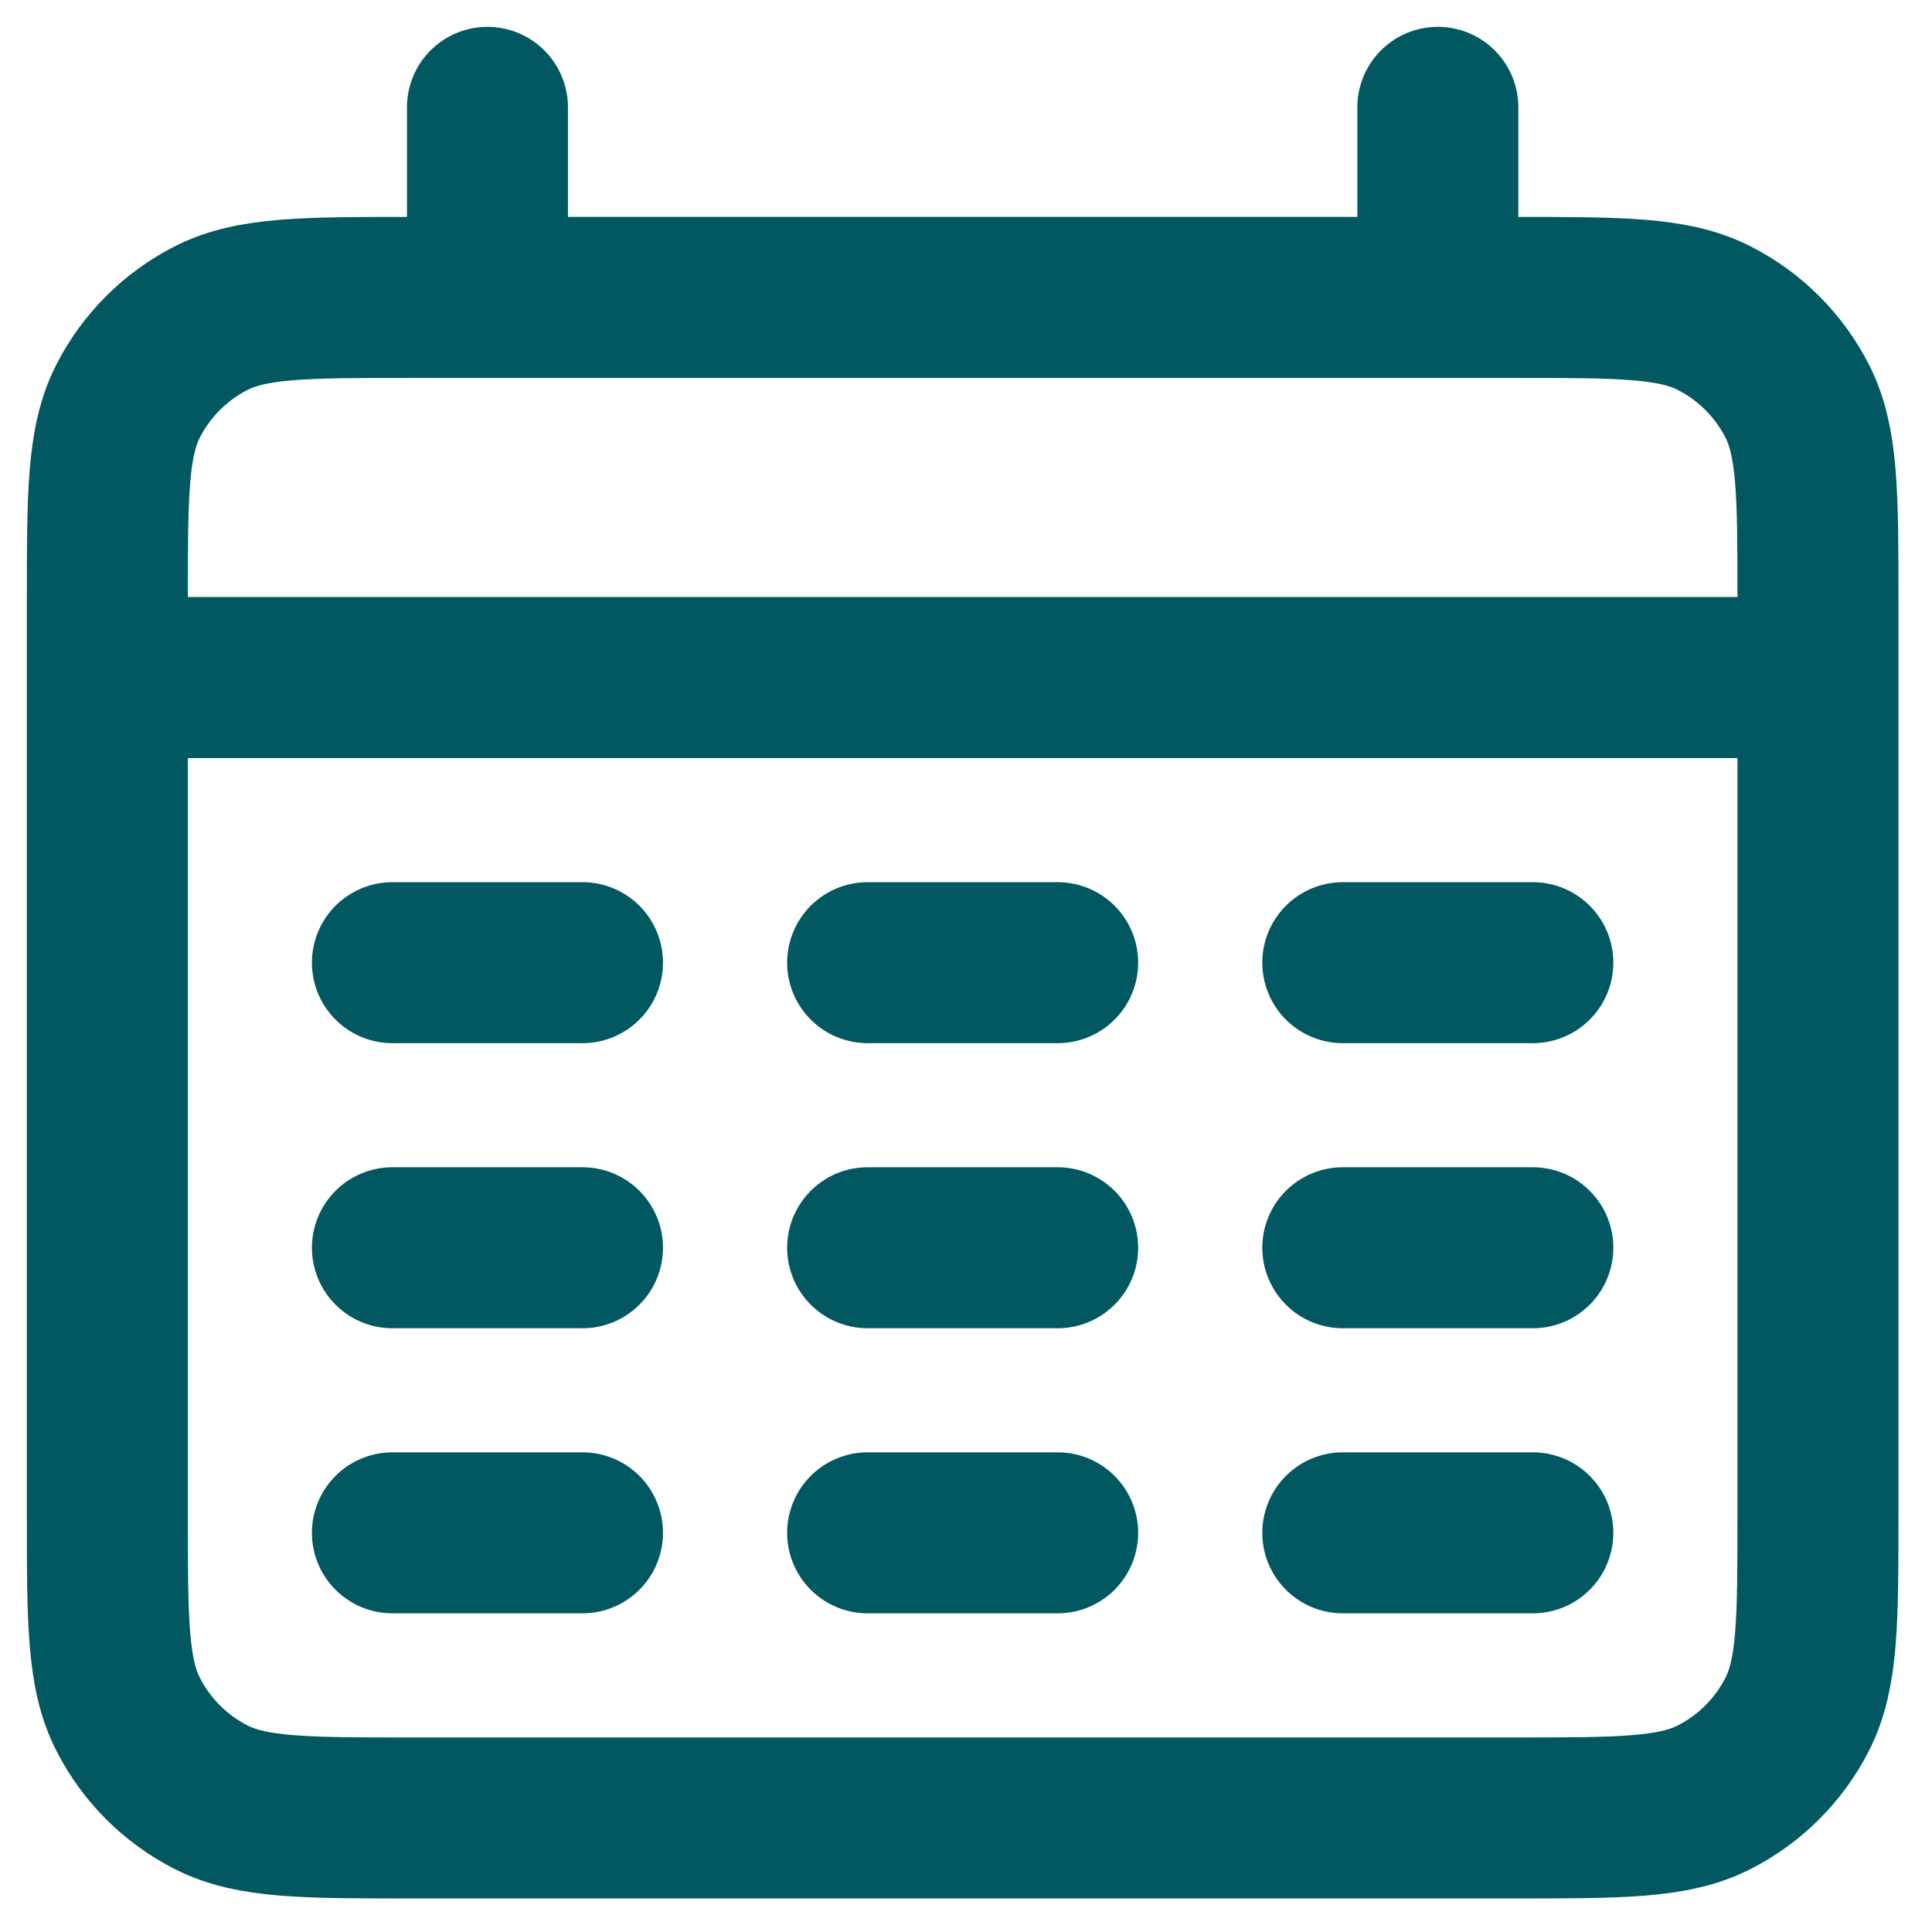 <svg width="36" height="36" viewBox="0 0 36 36" fill="none" xmlns="http://www.w3.org/2000/svg">
<path d="M2 12.625H33.875M9.083 2V5.542M26.792 2V5.542M7.312 17.938H10.854M16.167 17.938H19.708M25.021 17.938H28.562M7.312 23.25H10.854M16.167 23.25H19.708M25.021 23.25H28.562M7.312 28.562H10.854M16.167 28.562H19.708M25.021 28.562H28.562M7.667 33.875H28.208C30.192 33.875 31.184 33.875 31.941 33.489C32.608 33.15 33.15 32.608 33.489 31.941C33.875 31.184 33.875 30.192 33.875 28.208V11.208C33.875 9.225 33.875 8.233 33.489 7.475C33.15 6.809 32.608 6.267 31.941 5.928C31.184 5.542 30.192 5.542 28.208 5.542H7.667C5.683 5.542 4.691 5.542 3.934 5.928C3.267 6.267 2.726 6.809 2.386 7.475C2 8.233 2 9.225 2 11.208V28.208C2 30.192 2 31.184 2.386 31.941C2.726 32.608 3.267 33.15 3.934 33.489C4.691 33.875 5.683 33.875 7.667 33.875Z" stroke="#025861" stroke-width="3" stroke-linecap="round"/>
</svg>
